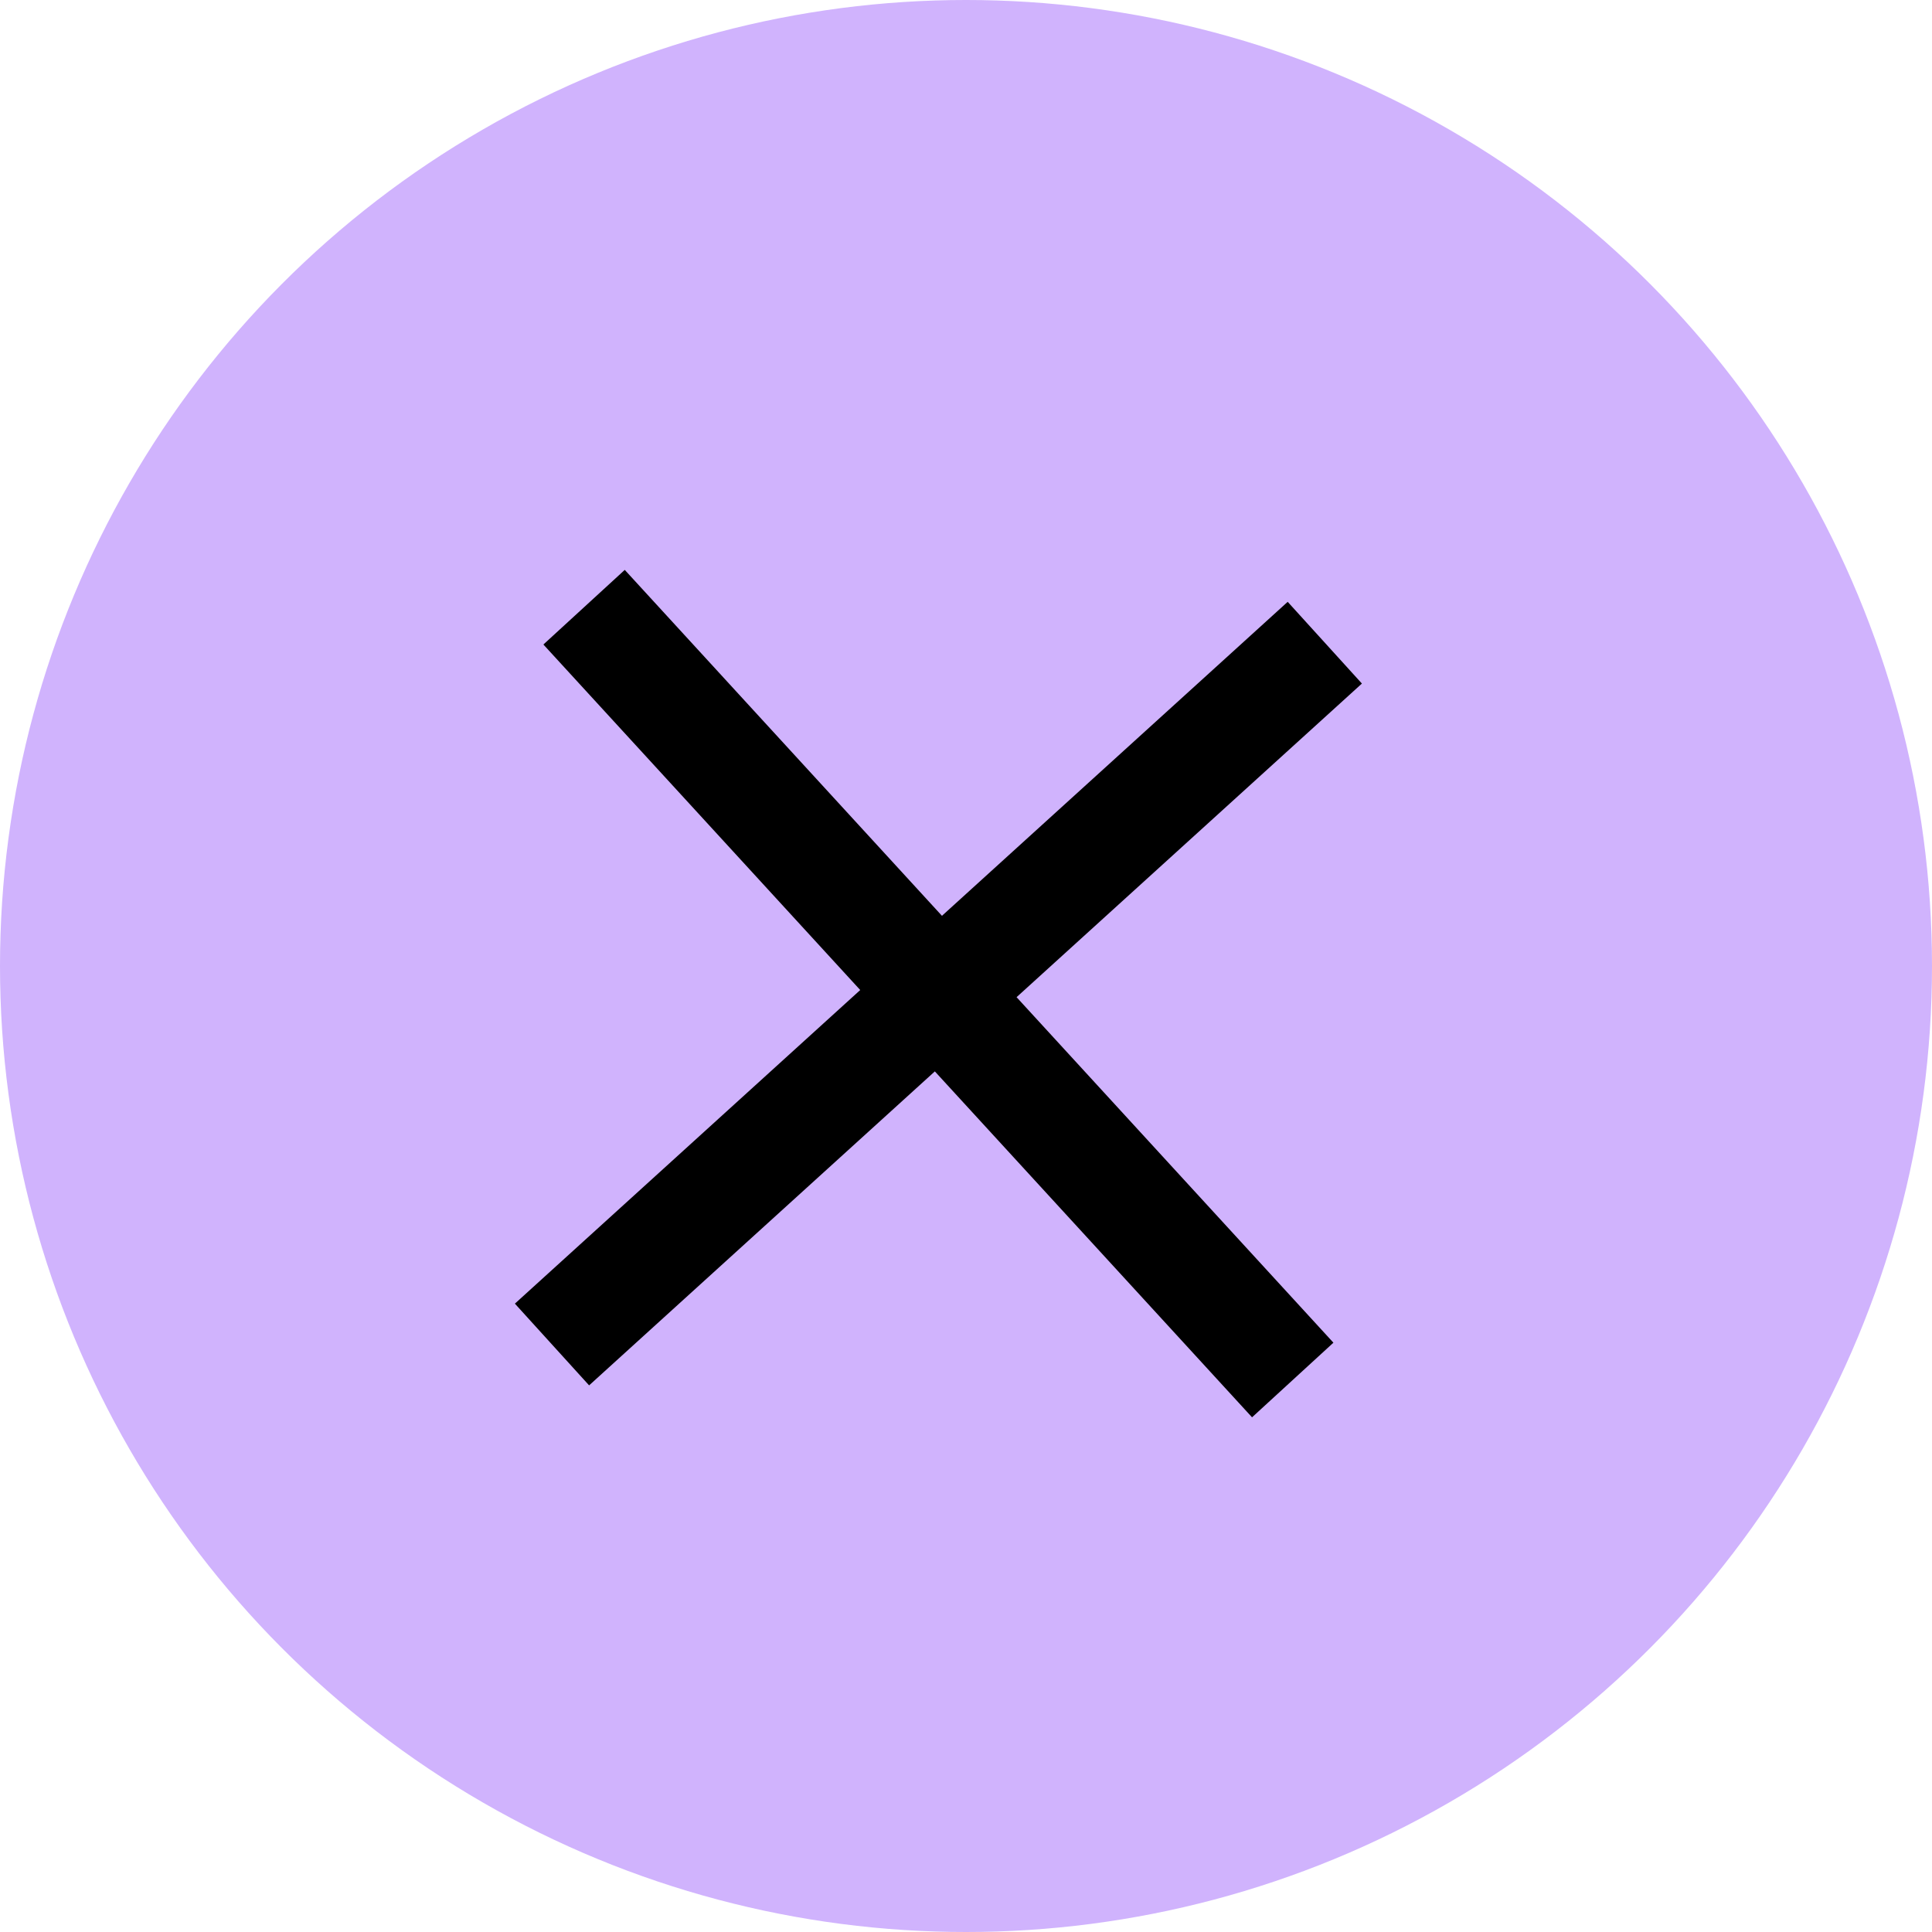 <svg width="35" height="35" viewBox="0 0 35 35" fill="none" xmlns="http://www.w3.org/2000/svg">
<circle cx="17.5" cy="17.5" r="17.5" fill="#D0B3FD"/>
<path d="M10.581 11L23.419 25M24 11.643L10 24.357" stroke="black" stroke-width="2"/>
</svg>
